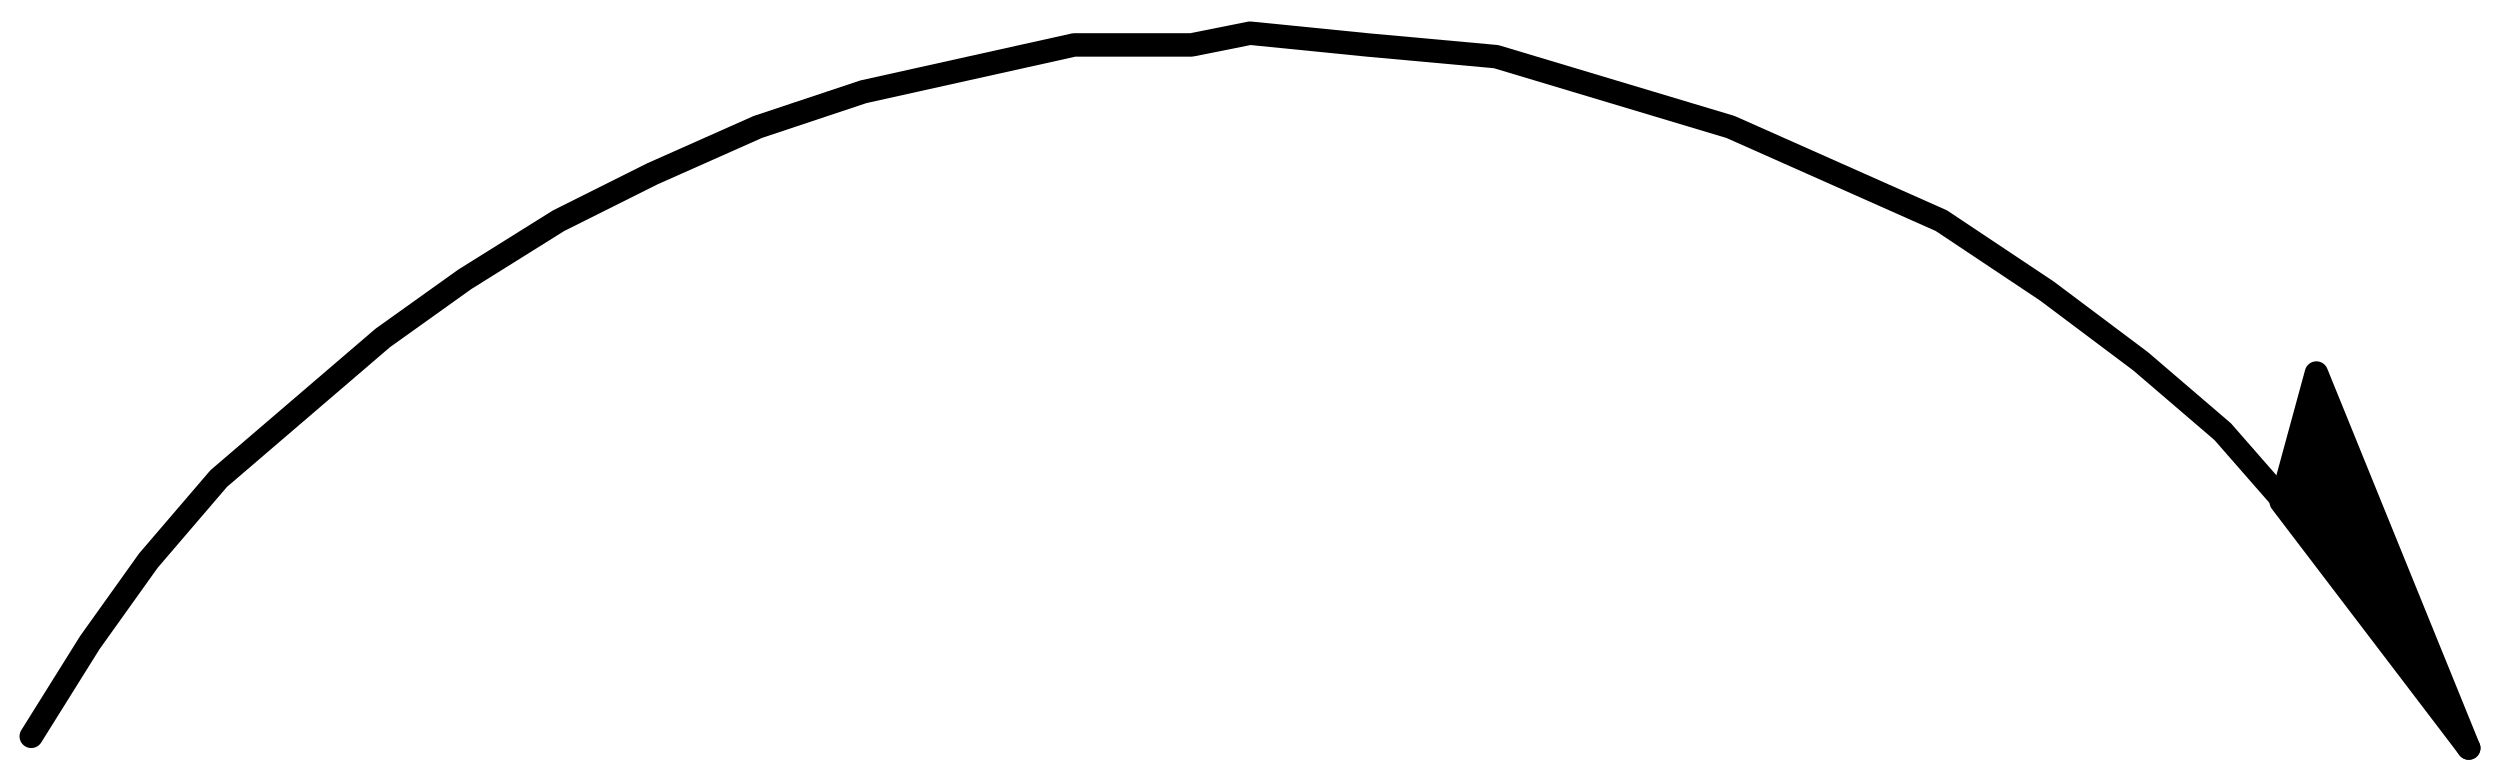 <?xml version="1.0" encoding="UTF-8" standalone="no"?>
<!DOCTYPE svg PUBLIC "-//W3C//DTD SVG 1.1//EN" "http://www.w3.org/Graphics/SVG/1.1/DTD/svg11.dtd">
<svg width="100%" height="100%" viewBox="0 0 64 20" version="1.1" xmlns="http://www.w3.org/2000/svg" xmlns:xlink="http://www.w3.org/1999/xlink" xml:space="preserve" xmlns:serif="http://www.serif.com/" style="fill-rule:evenodd;clip-rule:evenodd;stroke-linecap:round;stroke-linejoin:round;stroke-miterlimit:10;">
    <g transform="matrix(1.25,0,0,1.25,-228.4,-912.35)">
        <path d="M183.36,744.96L184.56,743.04L185.76,741.36L187.2,739.68L190.56,736.8L192.24,735.6L194.16,734.4L196.08,733.44L198.24,732.48L200.4,731.76L204.72,730.8L207.12,730.8L208.32,730.56L210.72,730.8L213.36,731.04L218.16,732.48L222.48,734.4L224.64,735.84L226.56,737.28L228.24,738.72L231.6,742.56L232.8,744.48L233.28,745.2" style="fill:none;fill-rule:nonzero;stroke:black;stroke-width:0.48px;"/>
    </g>
    <g transform="matrix(1.25,0,0,1.25,-228.4,-903.65)">
        <path d="M233.28,738.24L230.16,730.56L229.44,733.2L233.28,738.24Z" style="stroke:black;stroke-width:0.48px;"/>
    </g>
</svg>
